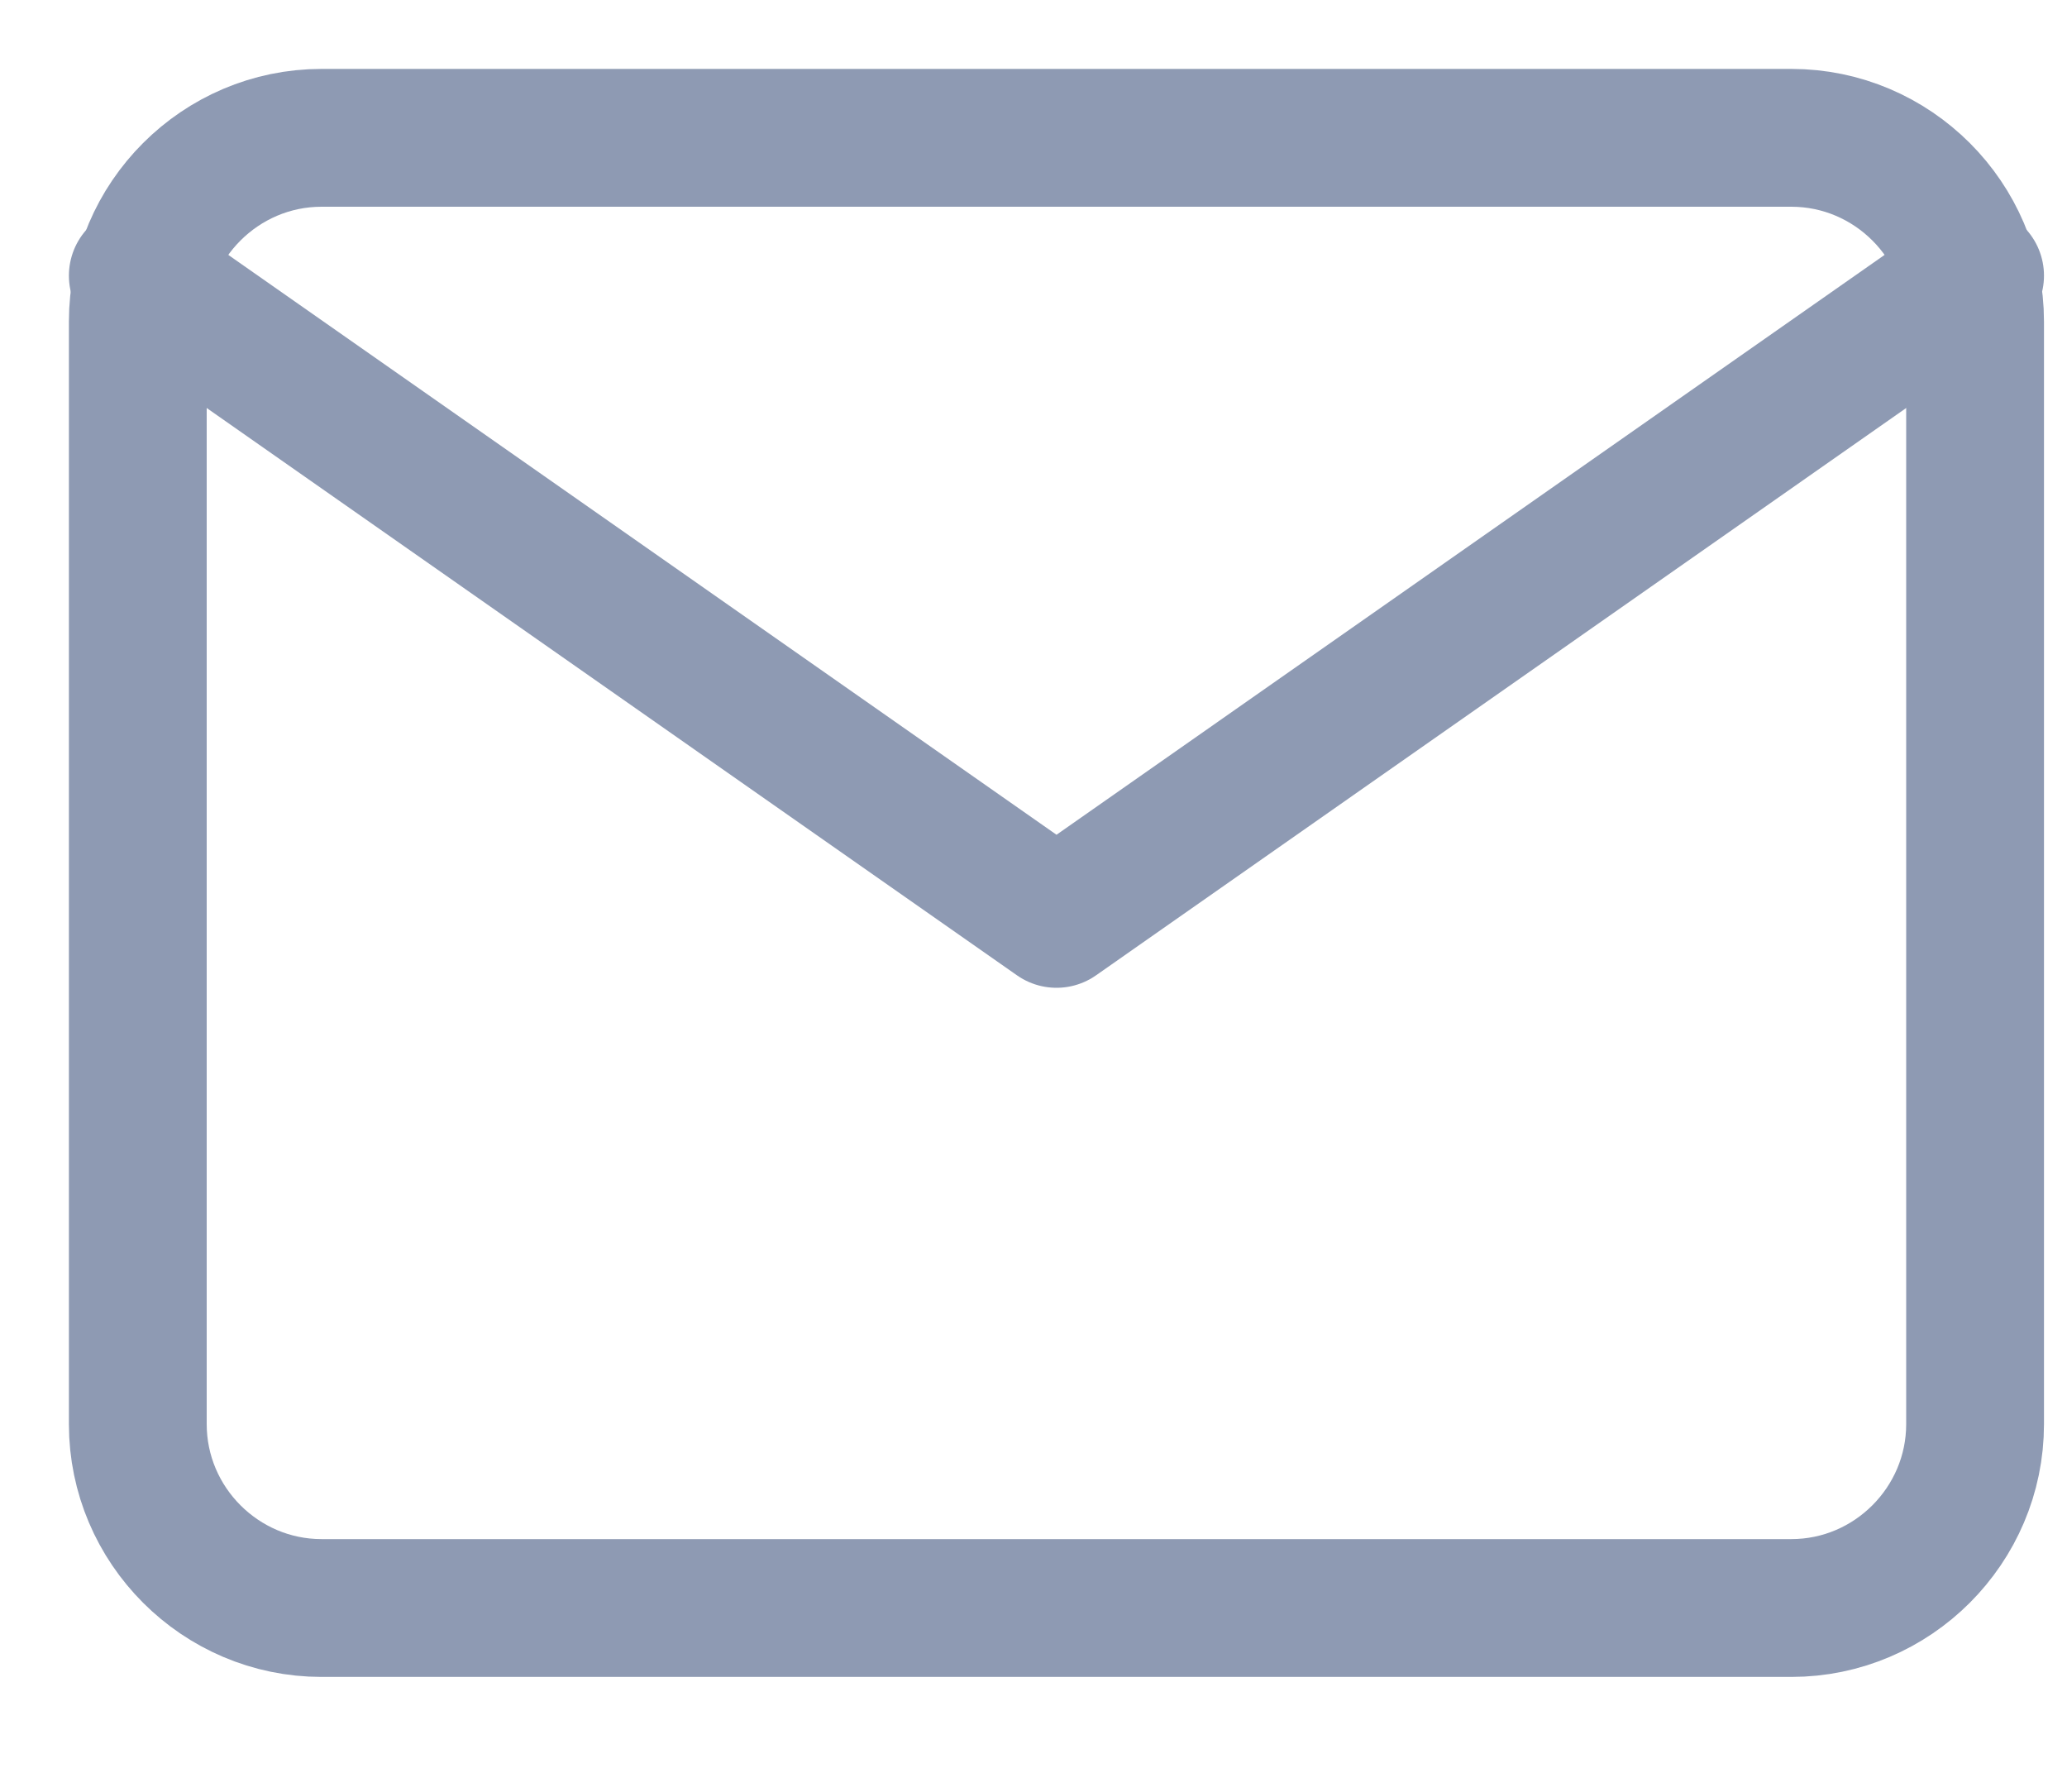 <svg width="15" height="13" viewBox="0 0 15 13" fill="none" xmlns="http://www.w3.org/2000/svg">
<path d="M2.333 1H13C13.733 1 14.333 1.6 14.333 2.333V10.333C14.333 11.067 13.733 11.667 13 11.667H2.333C1.6 11.667 1 11.067 1 10.333V2.333C1 1.6 1.6 1 2.333 1Z" stroke="#8E9AB3" stroke-linecap="round" stroke-linejoin="round"/>
<path d="M14.333 2L7.667 6.667L1 2" stroke="#8E9AB3" stroke-linecap="round" stroke-linejoin="round"/>
</svg>
